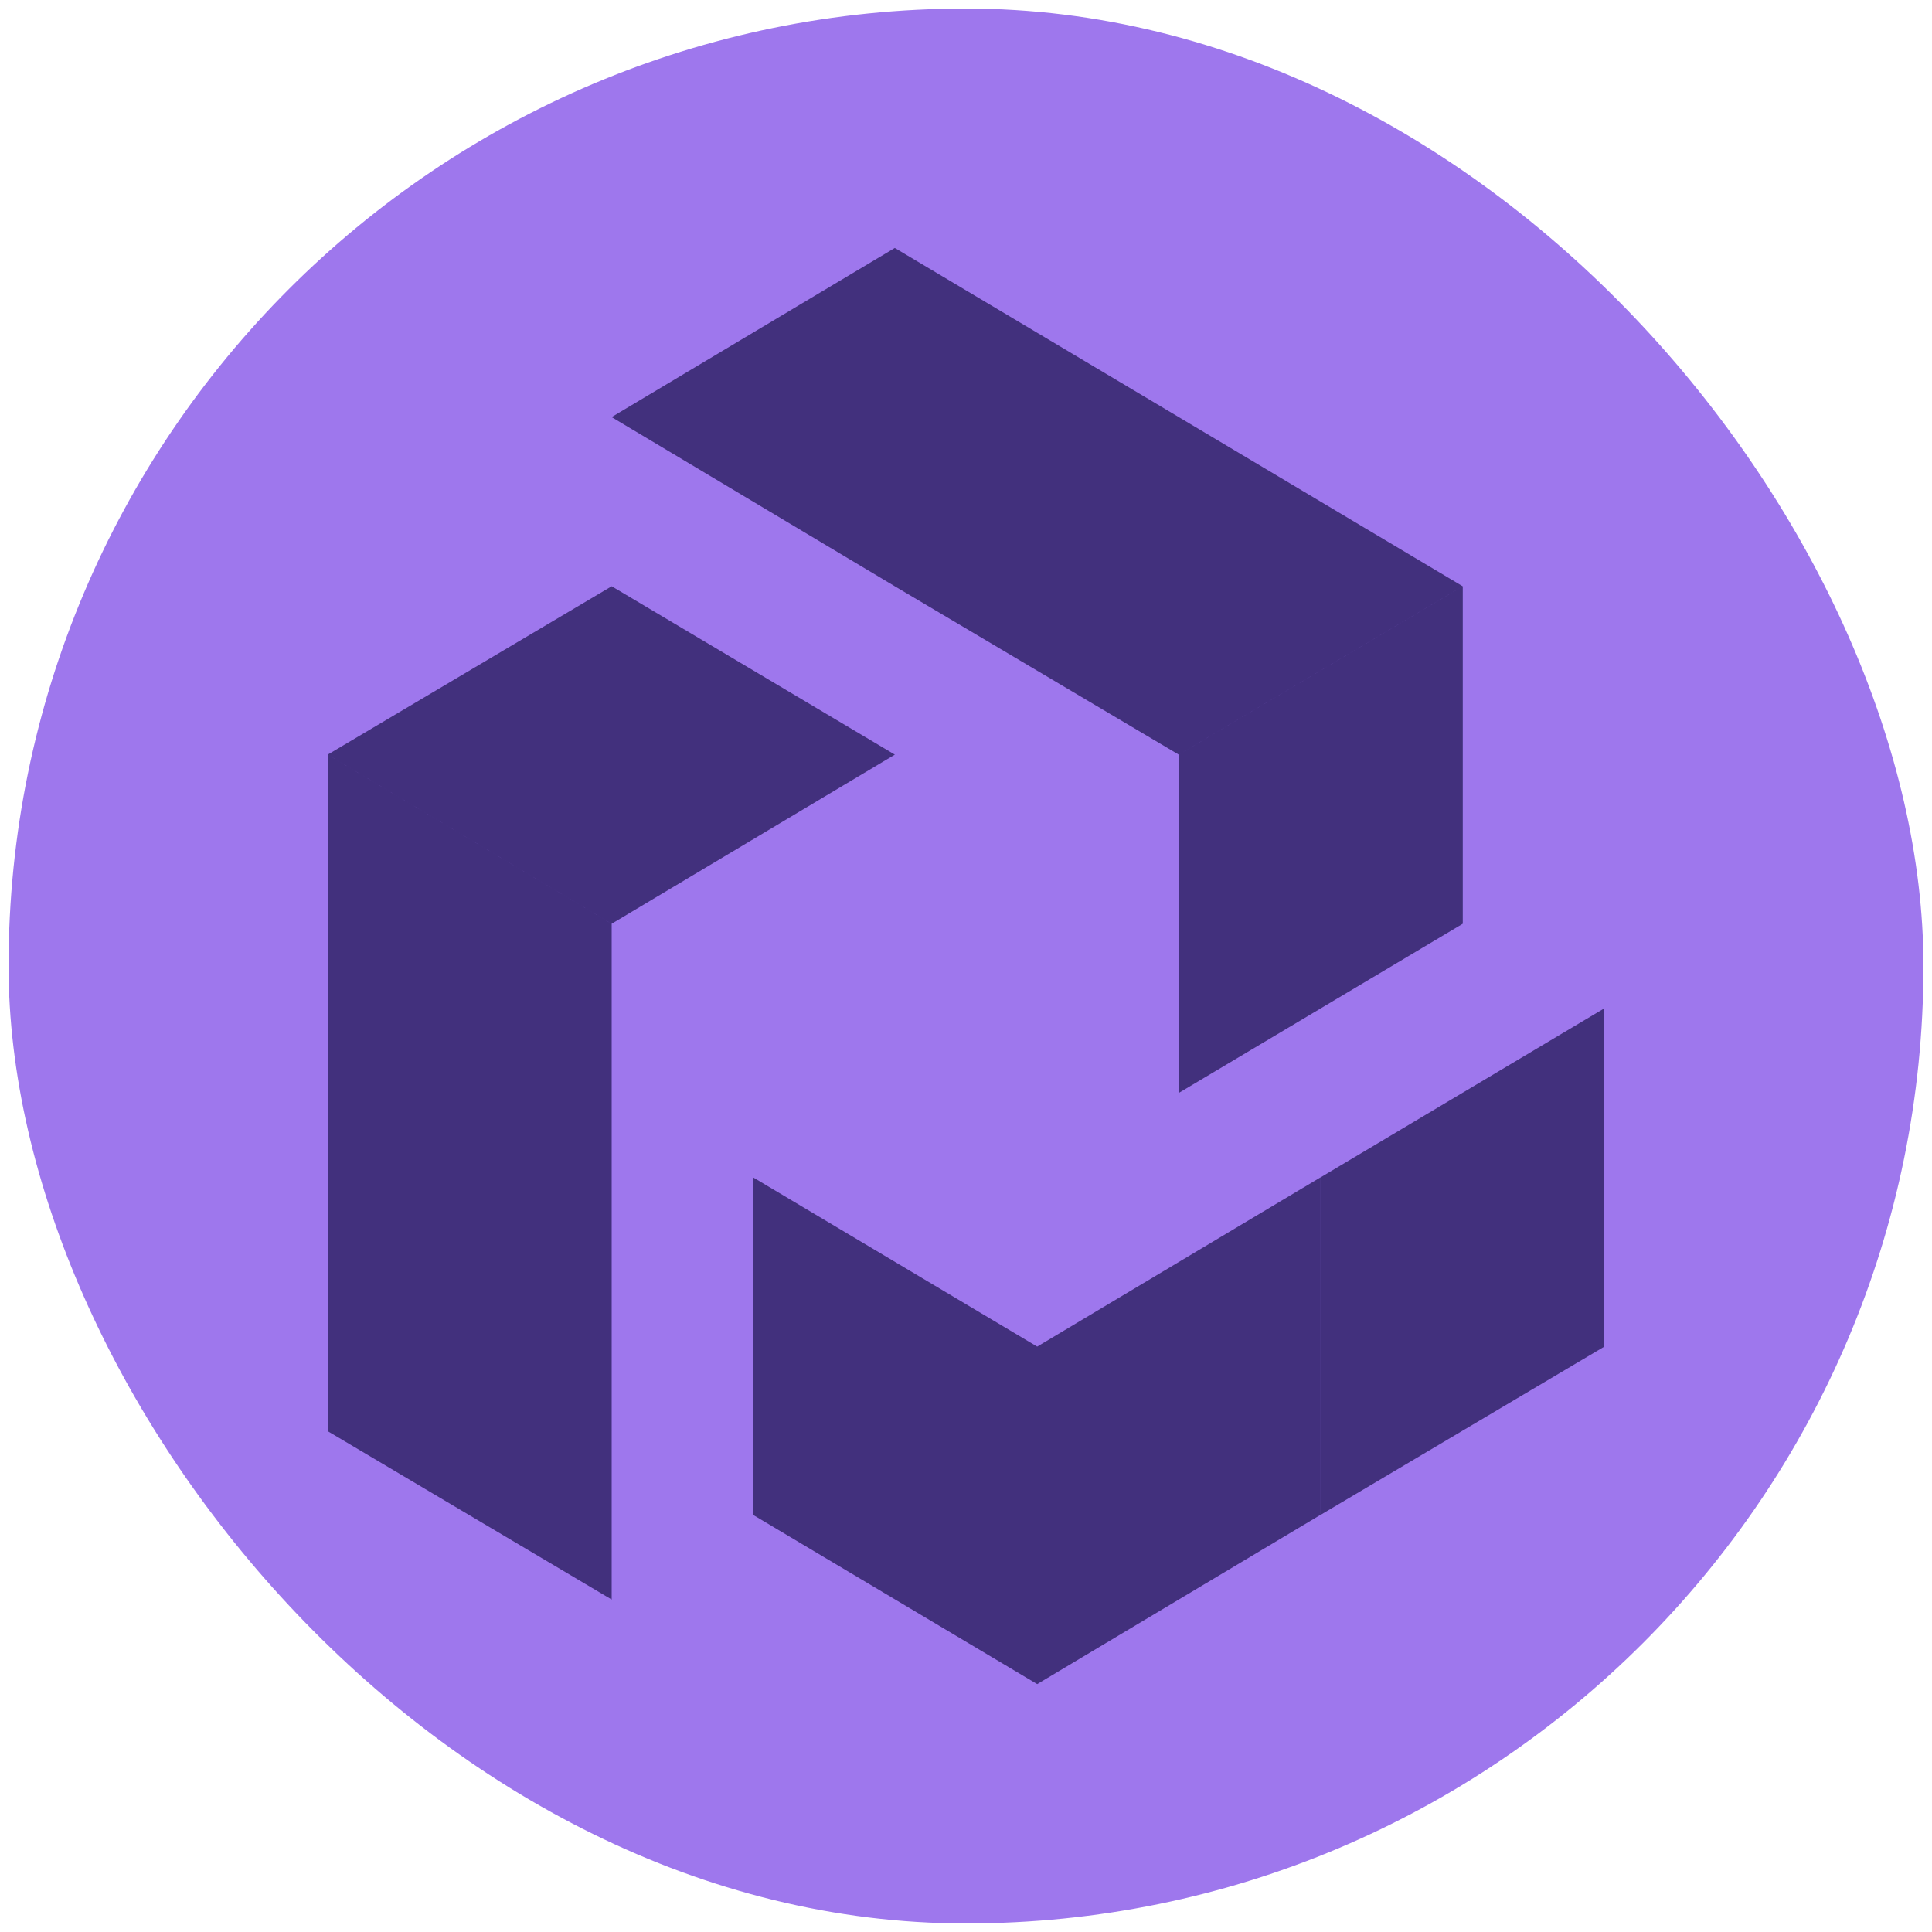 <svg xmlns="http://www.w3.org/2000/svg" width="113" height="113" fill="none"><rect width="112" height="112" x=".5" y=".5" fill="#9E77ED" rx="56"/><g clip-path="url(#a)"><path fill="#42307D" fill-rule="evenodd" d="m35.773 24.396 16.563-9.893 16.608 9.893L85.55 34.29l-16.607 9.847-16.608-9.847zM77.227 88.61l16.607-9.847V58.976L77.227 68.87zm-33.17-19.741v19.74L60.662 98.5v.001h.002l16.56-9.893v-19.74l-16.56 9.893zm41.498-14.84-16.608 9.894V44.136l16.608-9.847zm-66.387-9.892v39.571l16.608 9.847V54.03zm33.17 0-16.562-9.848-16.608 9.847 16.608 9.893z" clip-rule="evenodd"/></g><defs><clipPath id="a"><path fill="#fff" d="M14.5 14.501h84v84h-84z"/></clipPath></defs></svg>